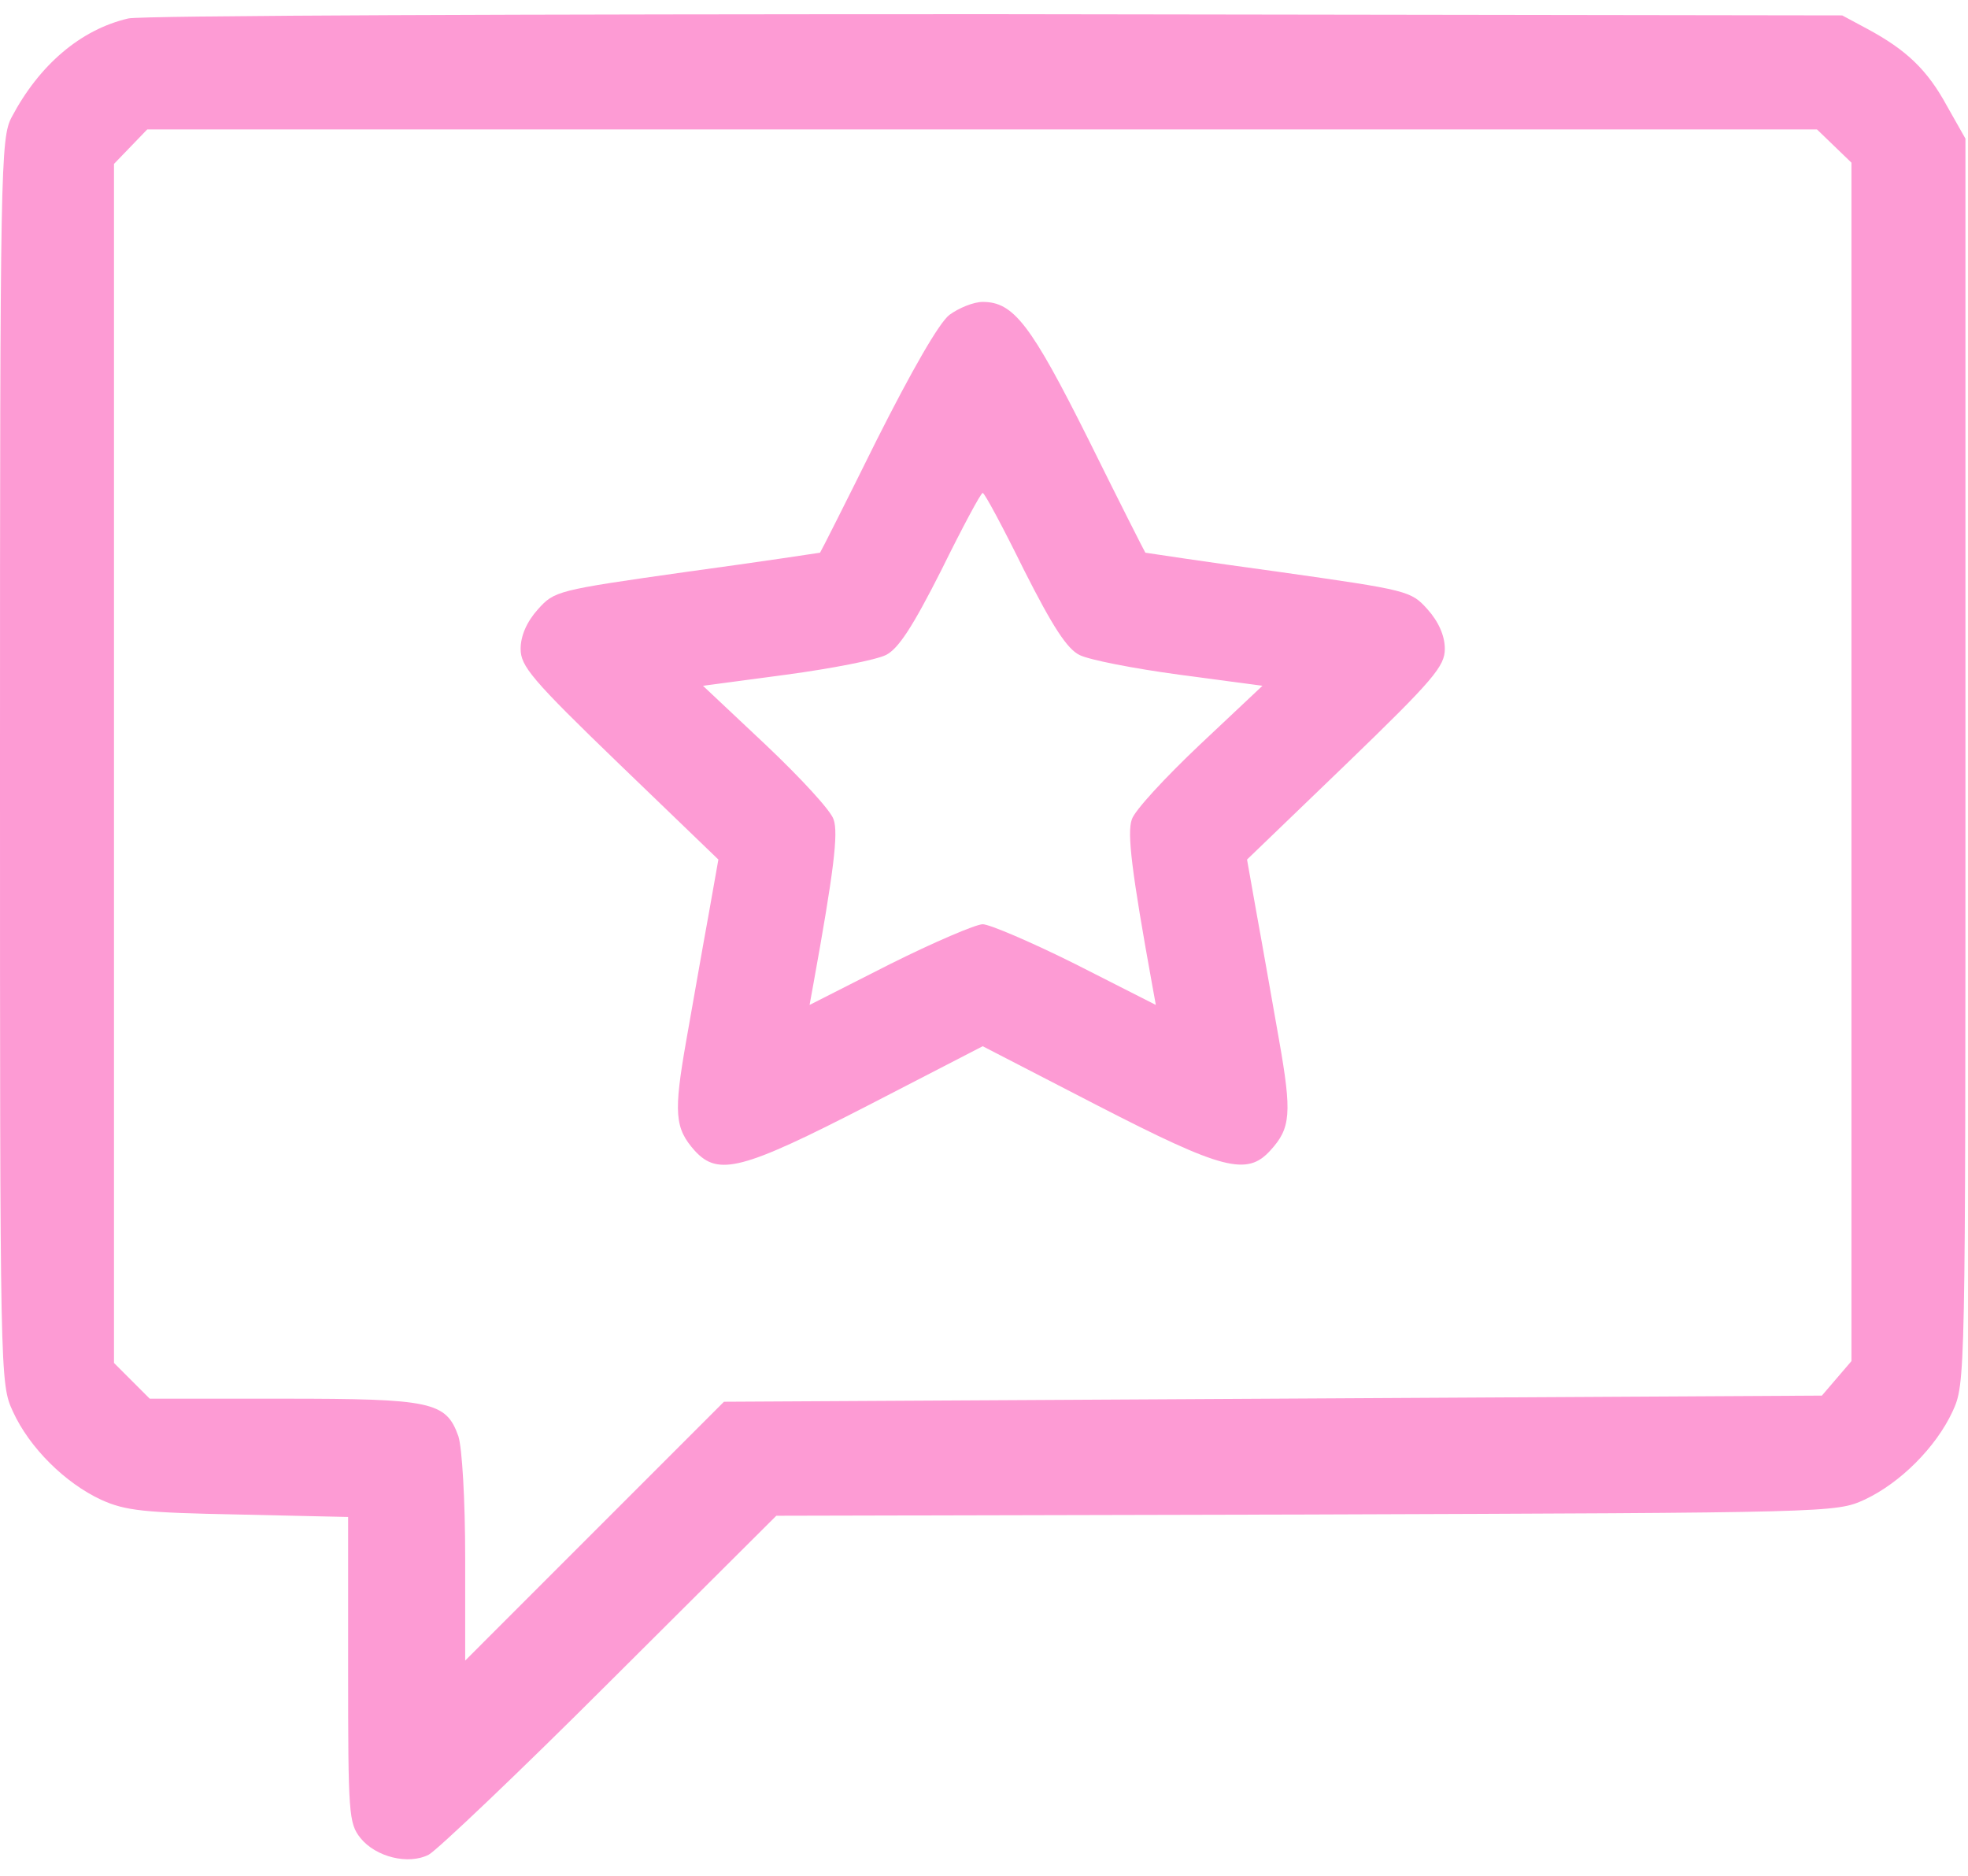 <svg width="64" height="61" viewBox="0 0 64 61" fill="none" xmlns="http://www.w3.org/2000/svg">
<path d="M4.168 0.601C2.625 0.962 1.282 2.104 0.381 3.807C0.02 4.488 0 5.37 0 24.745C0 44.942 0 44.982 0.421 45.904C0.962 47.086 2.124 48.228 3.286 48.769C4.087 49.13 4.669 49.19 7.774 49.25L11.321 49.33V54.299C11.321 58.988 11.341 59.288 11.721 59.769C12.222 60.39 13.284 60.651 13.945 60.31C14.206 60.17 16.871 57.645 19.836 54.68L25.246 49.29L42.477 49.25C59.569 49.19 59.709 49.19 60.631 48.769C61.793 48.228 62.955 47.066 63.496 45.904C63.917 44.982 63.917 44.942 63.917 24.745V4.508L63.316 3.446C62.674 2.264 61.993 1.623 60.731 0.942L59.909 0.501L32.359 0.461C17.211 0.461 4.528 0.501 4.168 0.601ZM59.649 4.749L60.21 5.29V24.765V44.261L59.729 44.822L59.248 45.383L41.396 45.483L23.543 45.583L19.335 49.791L15.128 53.999V50.673C15.128 48.749 15.027 47.086 14.907 46.705C14.507 45.583 14.046 45.483 9.217 45.483H4.869L4.288 44.902L3.707 44.321V24.825V5.33L4.248 4.769L4.789 4.208H31.938H59.088L59.649 4.749Z" fill="#FD9BD4"/>
<path d="M30.876 10.239C30.535 10.499 29.634 12.082 28.512 14.306C27.53 16.29 26.689 17.953 26.668 17.973C26.668 17.973 24.705 18.273 22.34 18.594C18.093 19.195 18.033 19.215 17.492 19.816C17.131 20.217 16.931 20.678 16.931 21.098C16.931 21.659 17.271 22.08 20.137 24.845L23.362 27.951L23.042 29.754C22.861 30.736 22.541 32.579 22.32 33.822C21.9 36.206 21.94 36.687 22.601 37.428C23.362 38.25 24.144 38.049 28.231 35.946L31.958 34.022L35.685 35.946C39.772 38.049 40.554 38.25 41.315 37.408C41.976 36.687 42.017 36.206 41.596 33.822C41.375 32.579 41.055 30.736 40.874 29.754L40.554 27.951L43.78 24.845C46.645 22.08 46.986 21.659 46.986 21.098C46.986 20.678 46.785 20.217 46.425 19.816C45.883 19.215 45.823 19.195 41.576 18.594C39.211 18.273 37.248 17.973 37.248 17.973C37.228 17.953 36.386 16.29 35.404 14.306C33.521 10.539 32.96 9.818 31.958 9.818C31.657 9.818 31.177 10.018 30.876 10.239ZM33.3 18.534C34.242 20.397 34.703 21.098 35.104 21.299C35.424 21.459 36.867 21.74 38.35 21.94L41.055 22.301L39.011 24.224C37.889 25.286 36.887 26.368 36.807 26.648C36.647 27.089 36.807 28.372 37.468 32.018L37.588 32.679L34.984 31.357C33.541 30.636 32.178 30.055 31.958 30.055C31.738 30.055 30.375 30.636 28.933 31.357L26.328 32.679L26.448 32.018C27.109 28.372 27.27 27.089 27.109 26.648C27.029 26.368 26.027 25.286 24.905 24.224L22.861 22.301L25.566 21.94C27.049 21.74 28.492 21.459 28.812 21.299C29.213 21.098 29.674 20.397 30.616 18.534C31.297 17.151 31.898 16.029 31.958 16.029C32.018 16.029 32.619 17.151 33.3 18.534Z" fill="#FD9BD4"/>
</svg>
